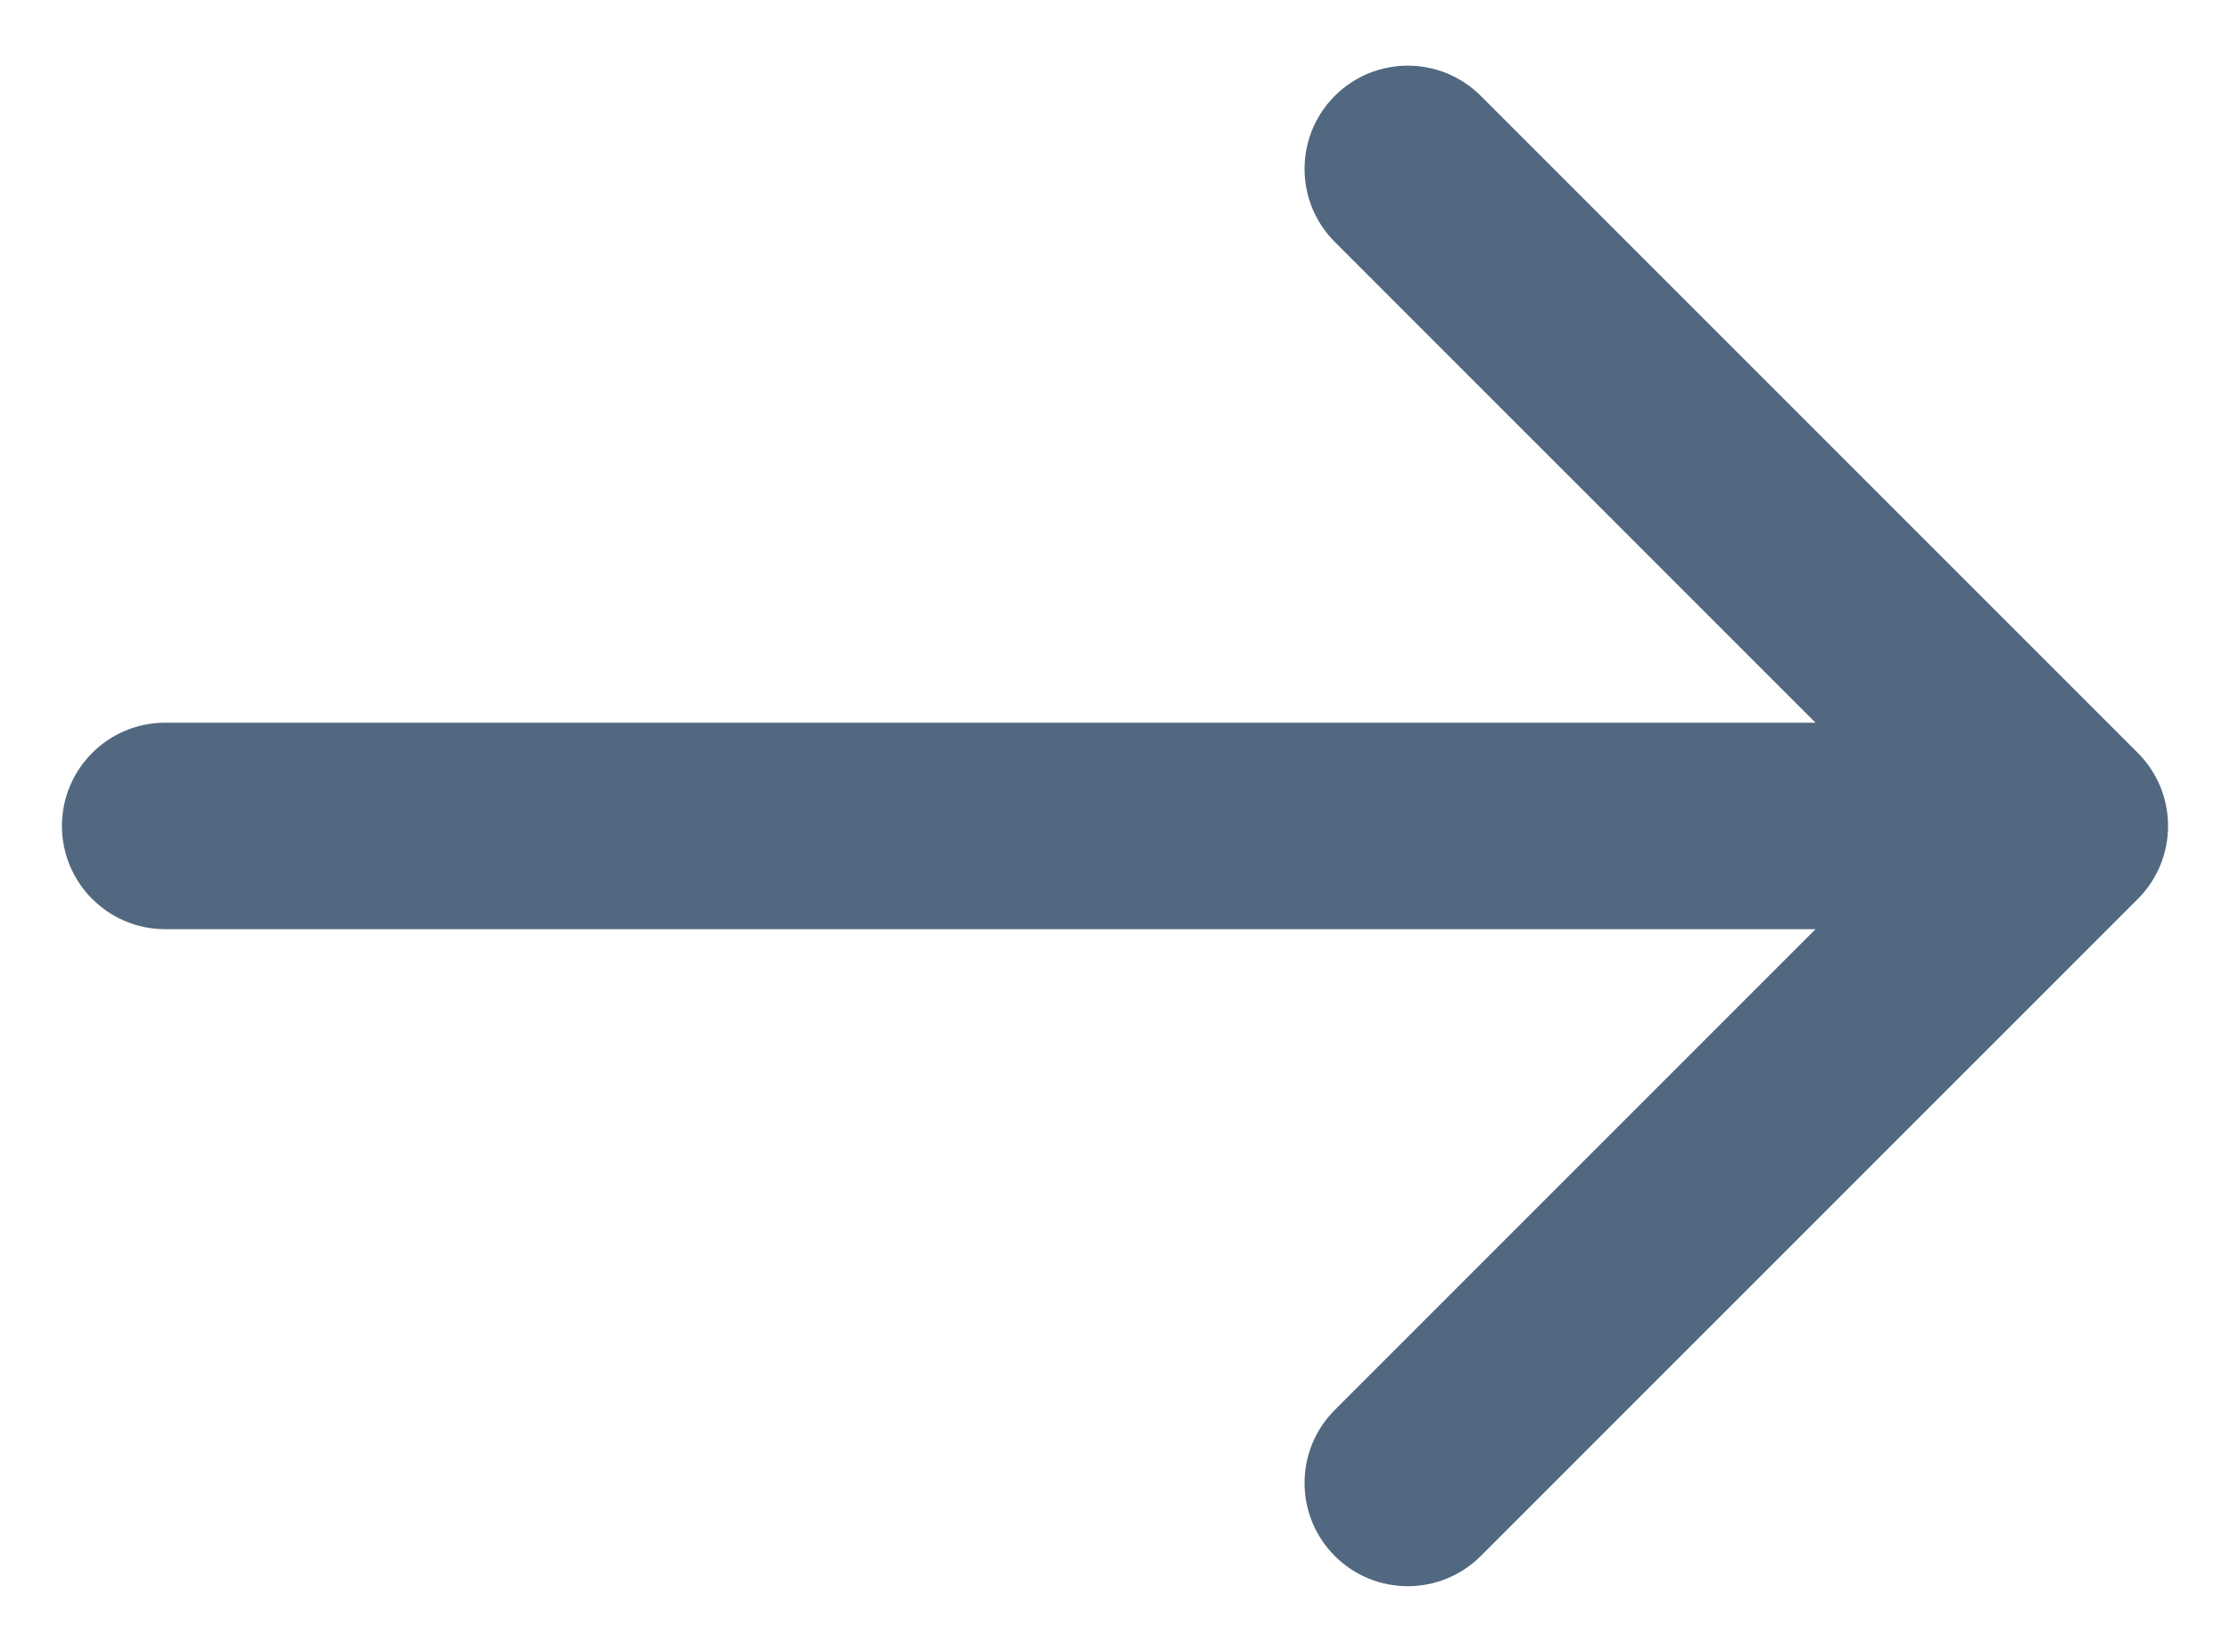 <svg width="27" height="20" viewBox="0 0 27 20" fill="none" xmlns="http://www.w3.org/2000/svg">
<path d="M2 8.75C1.31 8.75 0.75 9.31 0.75 10C0.75 10.69 1.31 11.25 2 11.25L2 8.75ZM25.884 10.884C26.372 10.396 26.372 9.604 25.884 9.116L17.929 1.161C17.441 0.673 16.649 0.673 16.161 1.161C15.673 1.649 15.673 2.441 16.161 2.929L23.232 10L16.161 17.071C15.673 17.559 15.673 18.351 16.161 18.839C16.649 19.327 17.441 19.327 17.929 18.839L25.884 10.884ZM2 11.25L25 11.25L25 8.75L2 8.75L2 11.25Z" fill="#002345" fill-opacity="0.68"/>
</svg>

